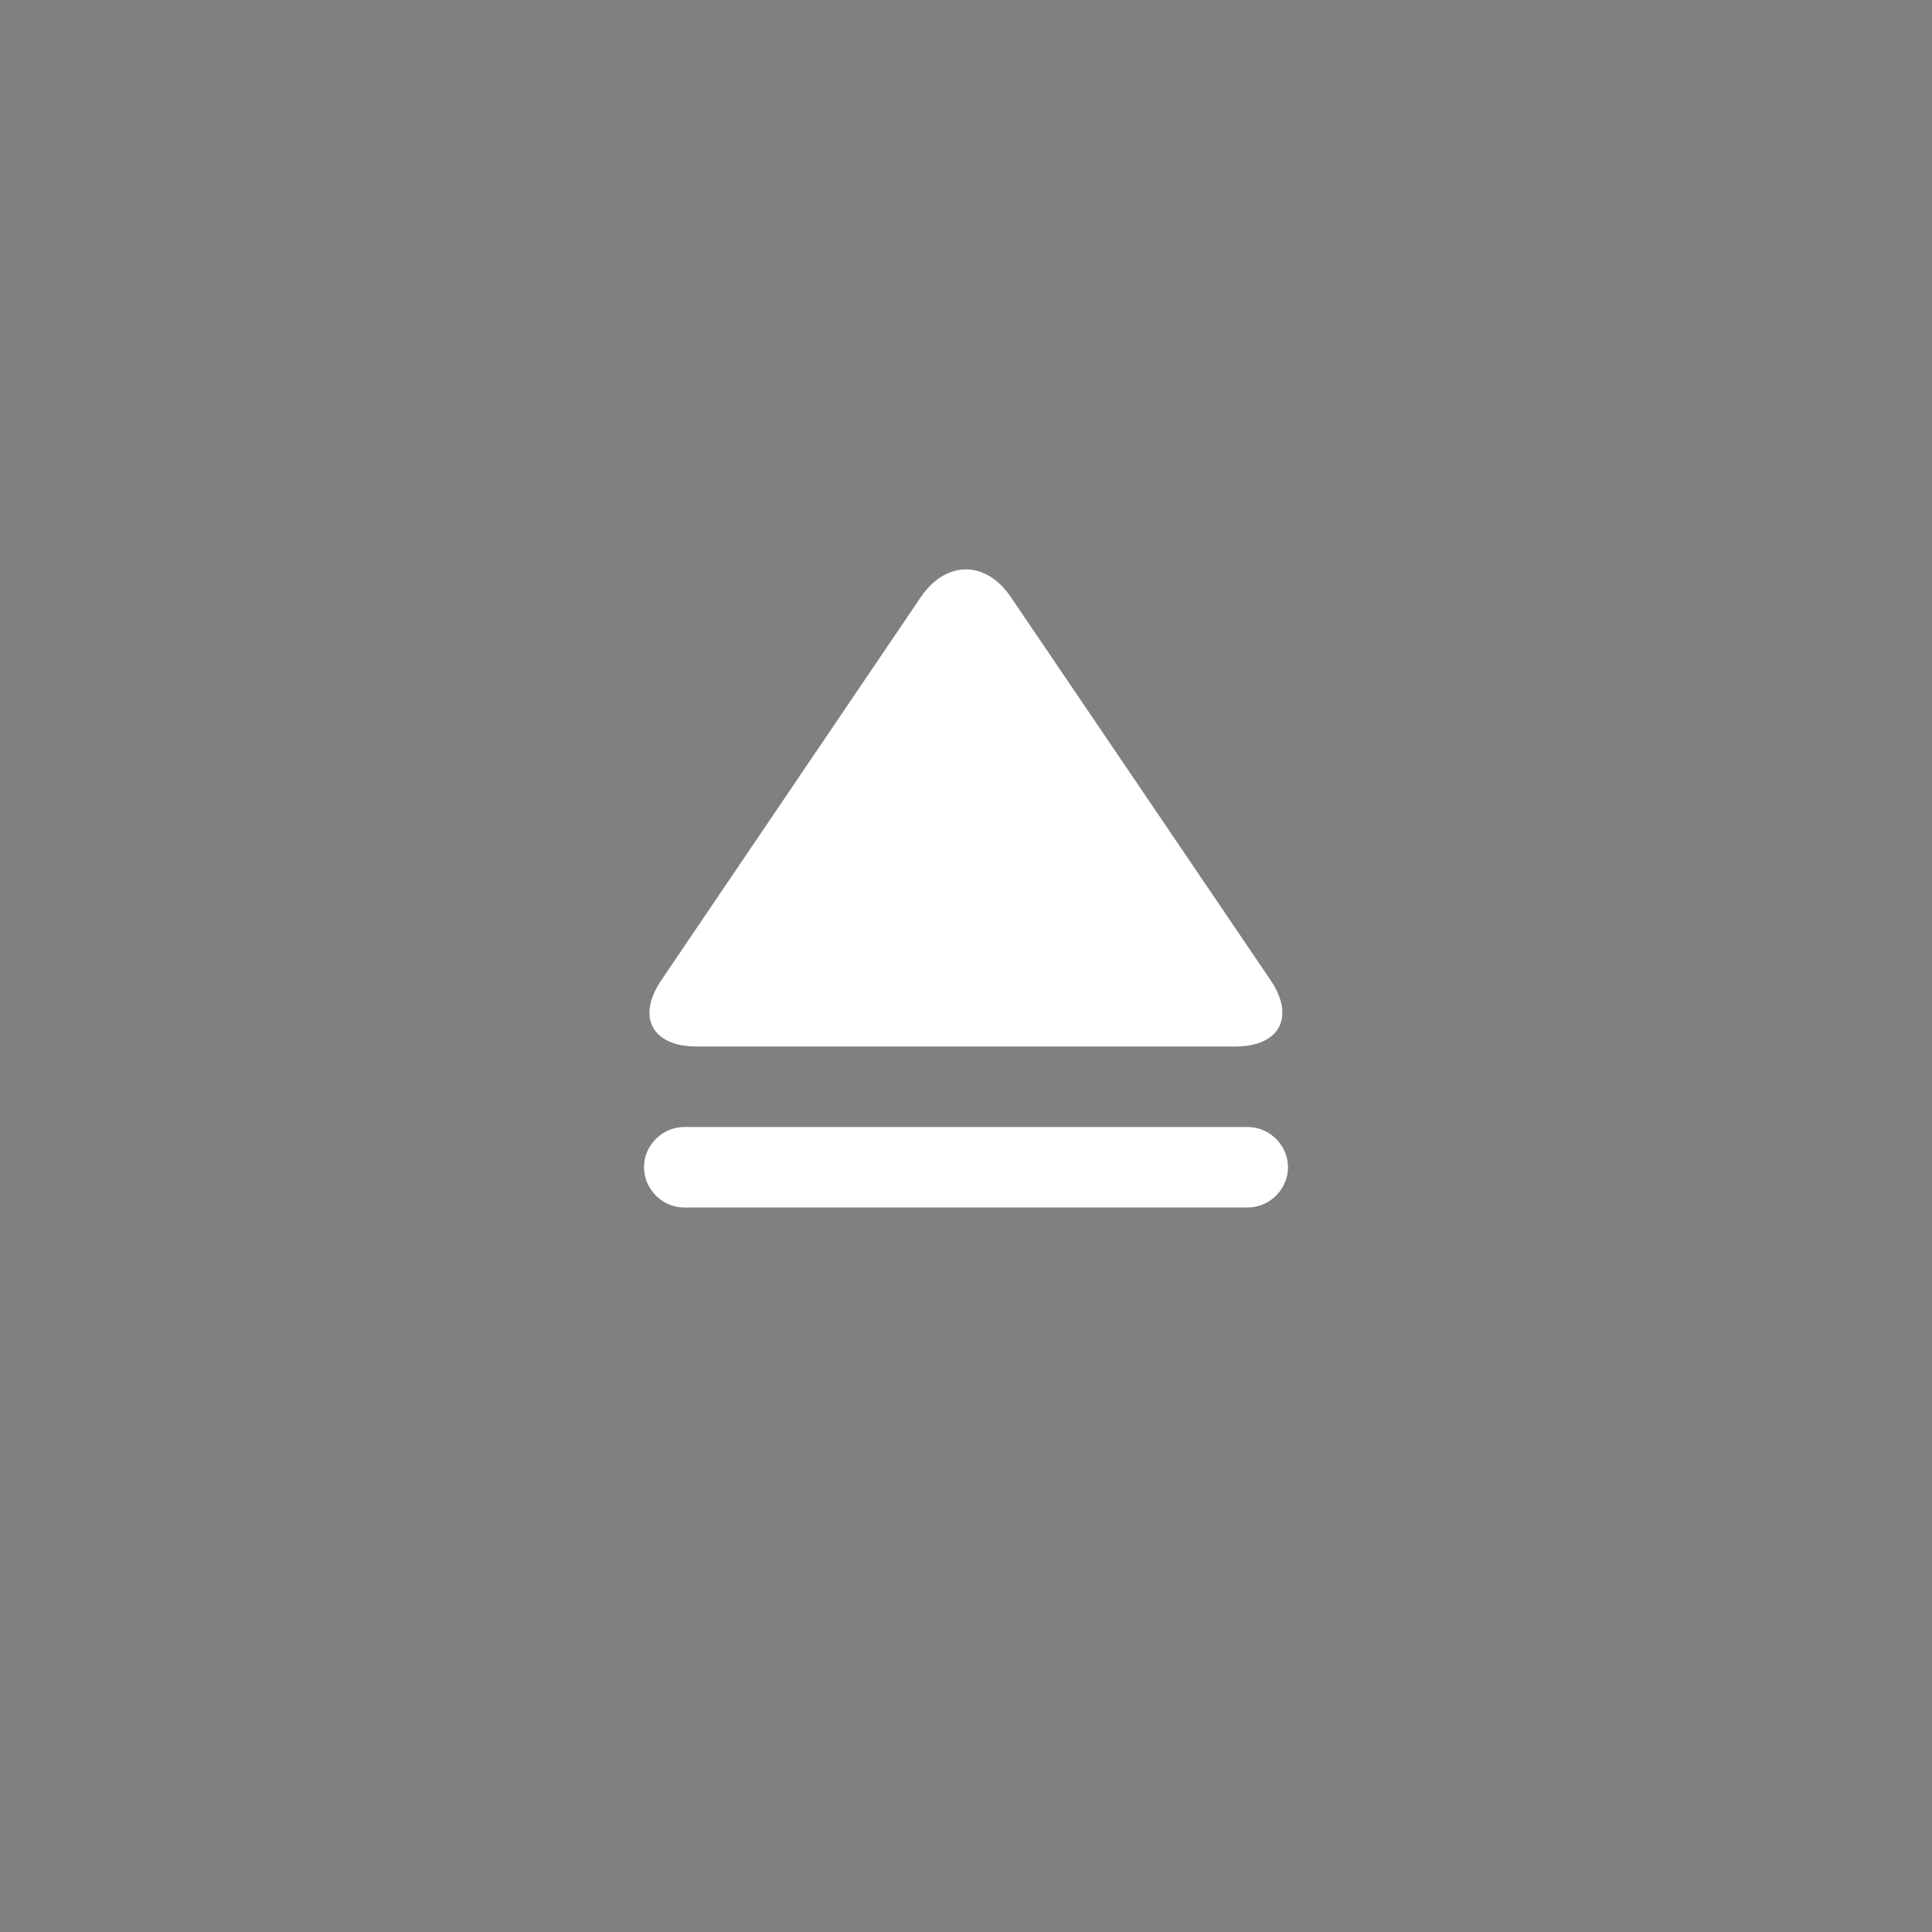 <?xml version="1.0" encoding="UTF-8"?>
<svg width="24px" height="24px" viewBox="0 0 24 24" version="1.1" xmlns="http://www.w3.org/2000/svg" xmlns:xlink="http://www.w3.org/1999/xlink">
    <rect x="0" y="0" width="24" height="24" fill="#808080" stroke="none"/>
    <!-- Generator: Sketch 56.2 (81672) - https://sketch.com -->
    <title>icon_exit_active</title>
    <desc>Created with Sketch.</desc>
    <g id="页面-1" stroke="none" stroke-width="1" fill="none" fill-rule="evenodd">
        <g id="btn状态" transform="translate(-2227, -496)">
            <g id="icon_exit_active" transform="translate(2227, 496)">
                <g id="Group-3">
                    <path d="M11.439,7.417 C11.748,6.962 12.244,6.955 12.557,7.417 L15.783,12.175 C16.092,12.631 15.899,13 15.346,13 L8.654,13 C8.103,13 7.903,12.637 8.216,12.175 L11.439,7.417 Z M8,14.5 C8,14.224 8.231,14 8.5,14 L15.5,14 C15.776,14 16,14.232 16,14.5 C16,14.776 15.769,15 15.5,15 L8.5,15 C8.224,15 8,14.768 8,14.5 Z" id="Combined-Shape" fill="#FFFFFF"></path>
                    <polygon id="Stroke-1" stroke-opacity="0.008" stroke="#000000" stroke-width="1.33333335e-11" points="0 0 24 0 24 24 0 24"></polygon>
                </g>
            </g>
        </g>
    </g>
</svg>